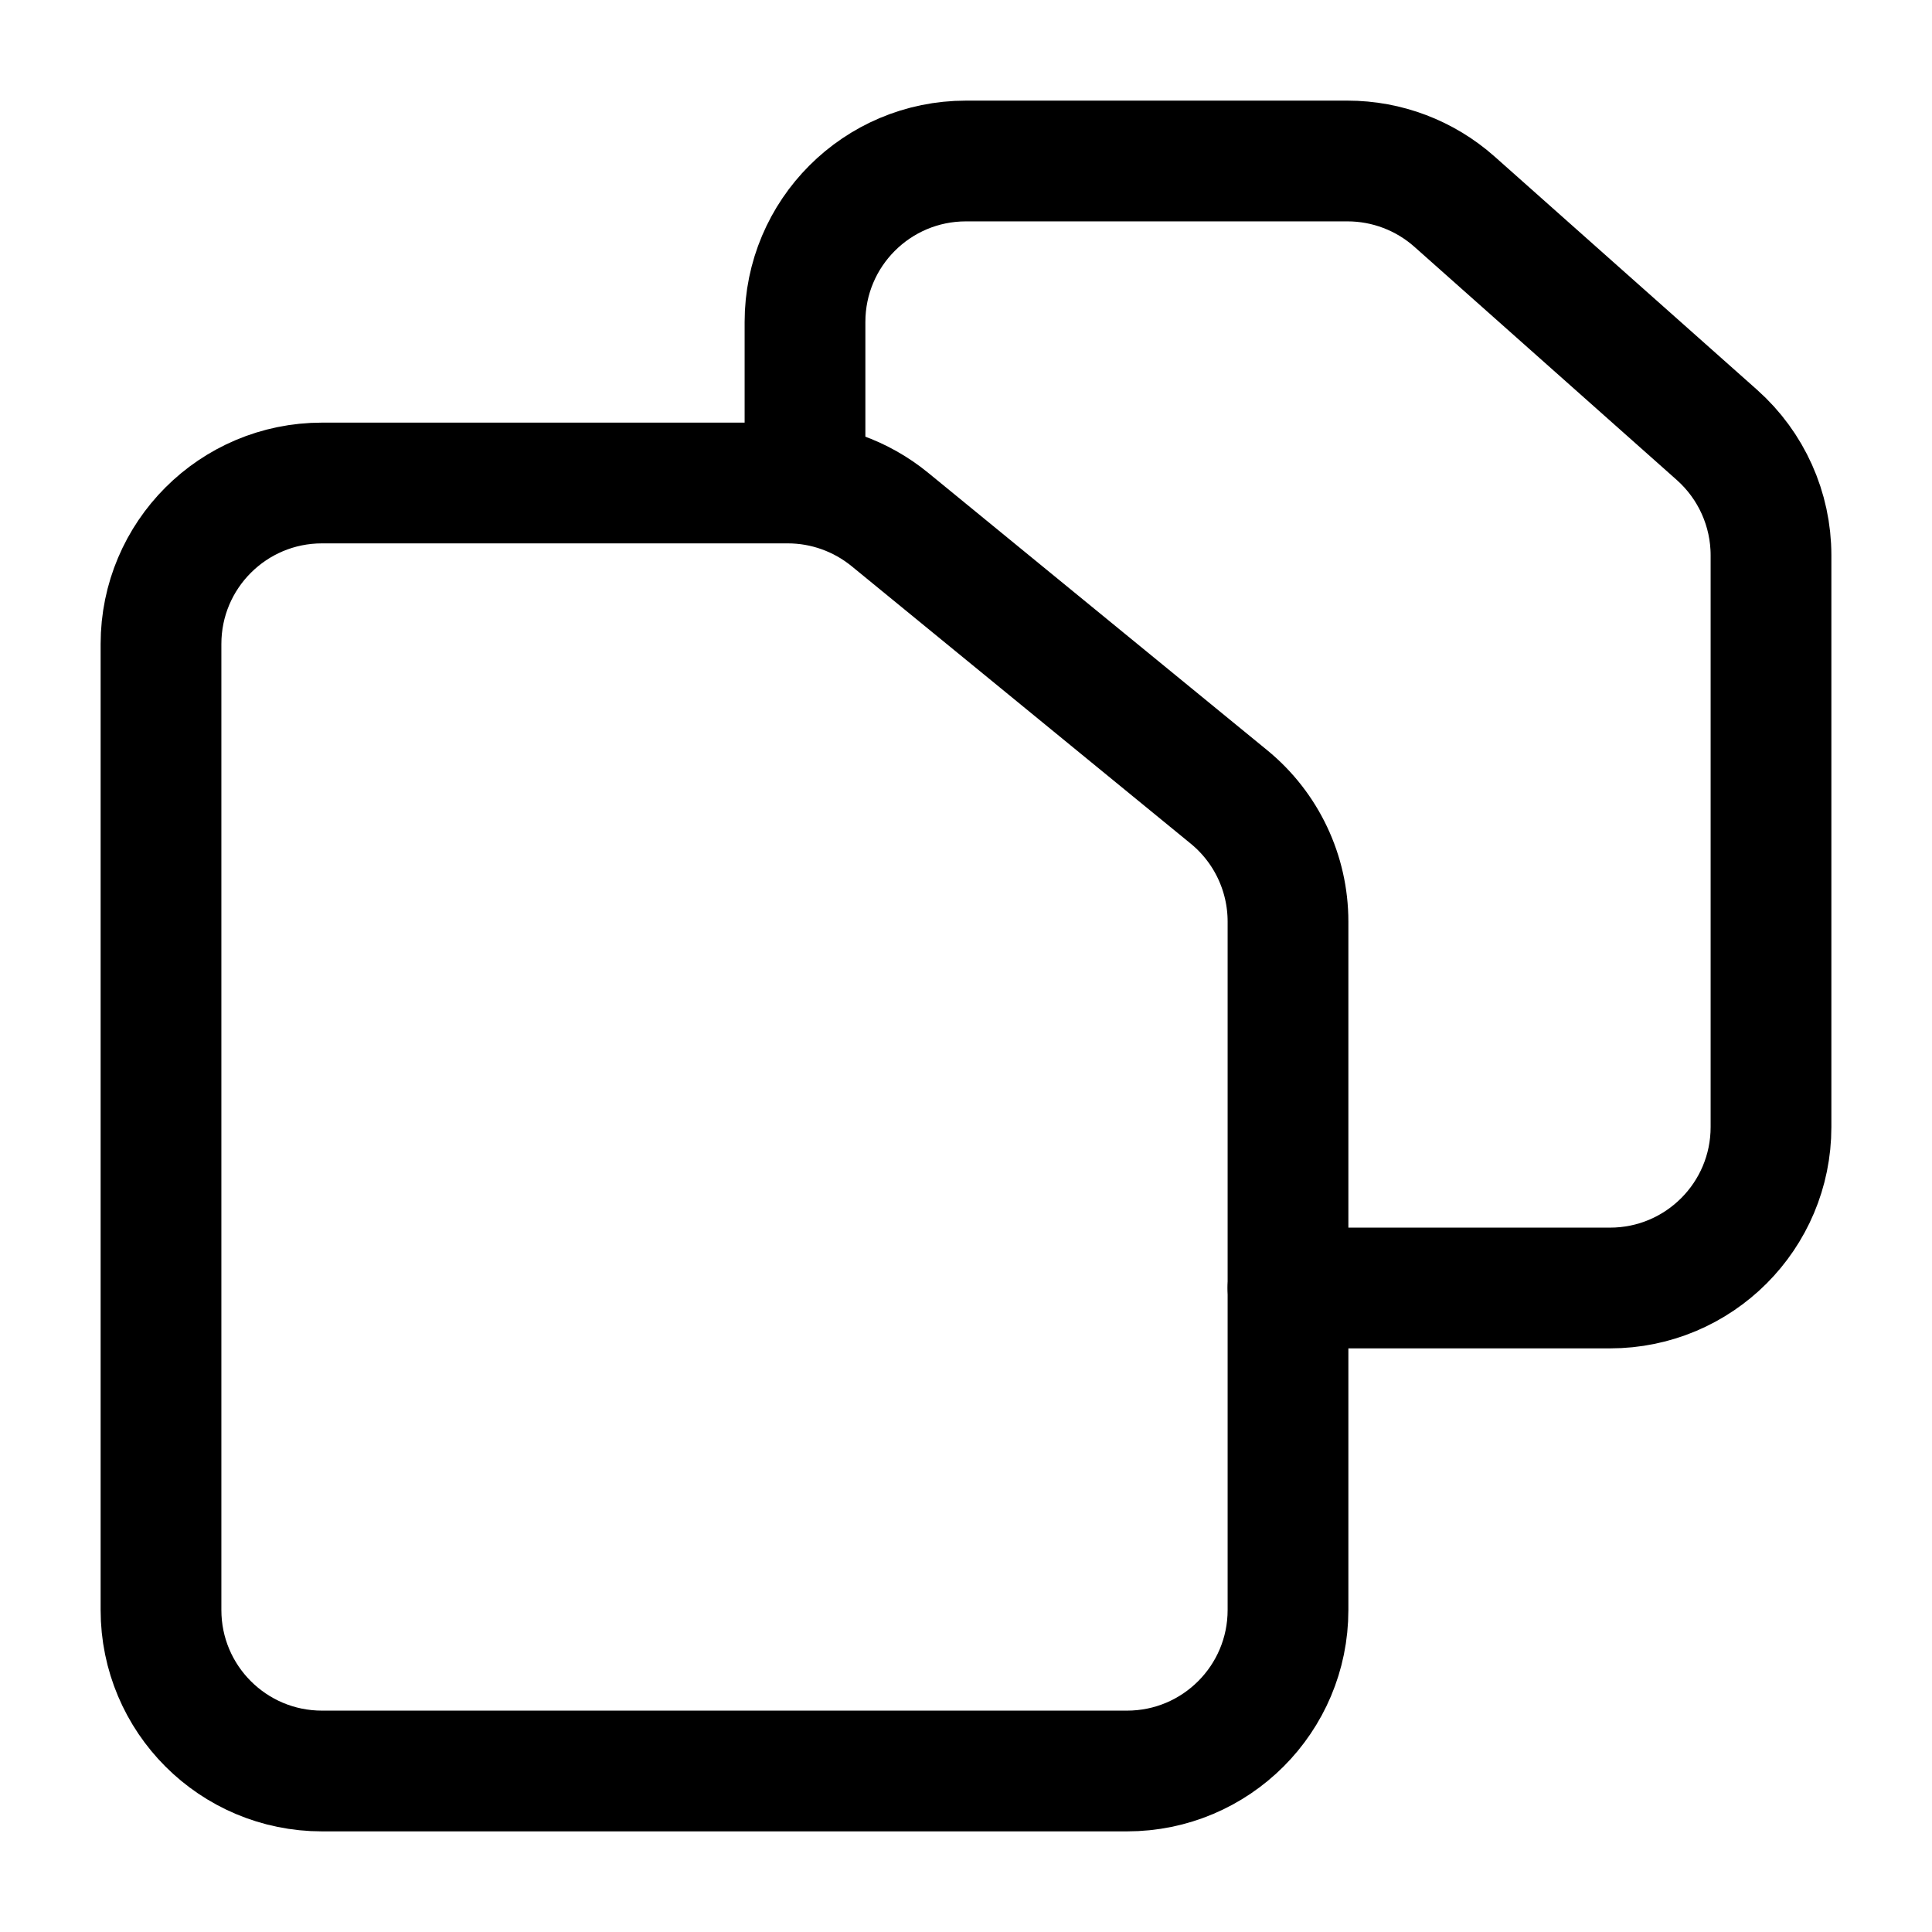 <svg width="24" height="24" viewBox="0 0 24 24" fill="none" xmlns="http://www.w3.org/2000/svg">
    <path d="M16 16H20C21.105 16 22 15.105 22 14V6.898C22 6.327 21.756 5.783 21.329 5.403L18.068 2.505C17.702 2.18 17.229 2 16.74 2H12C10.895 2 10 2.895 10 4V6" stroke="currentColor" stroke-width="1.5" stroke-linecap="round" stroke-linejoin="round"/>
    <path d="M2 20V8C2 6.895 2.895 6 4 6H9.786C10.248 6 10.695 6.16 11.053 6.452L15.267 9.9C15.731 10.28 16 10.848 16 11.448V20C16 21.105 15.105 22 14 22H4C2.895 22 2 21.105 2 20Z" stroke="currentColor" stroke-width="1.5" stroke-linecap="round" stroke-linejoin="round"/>
</svg>
